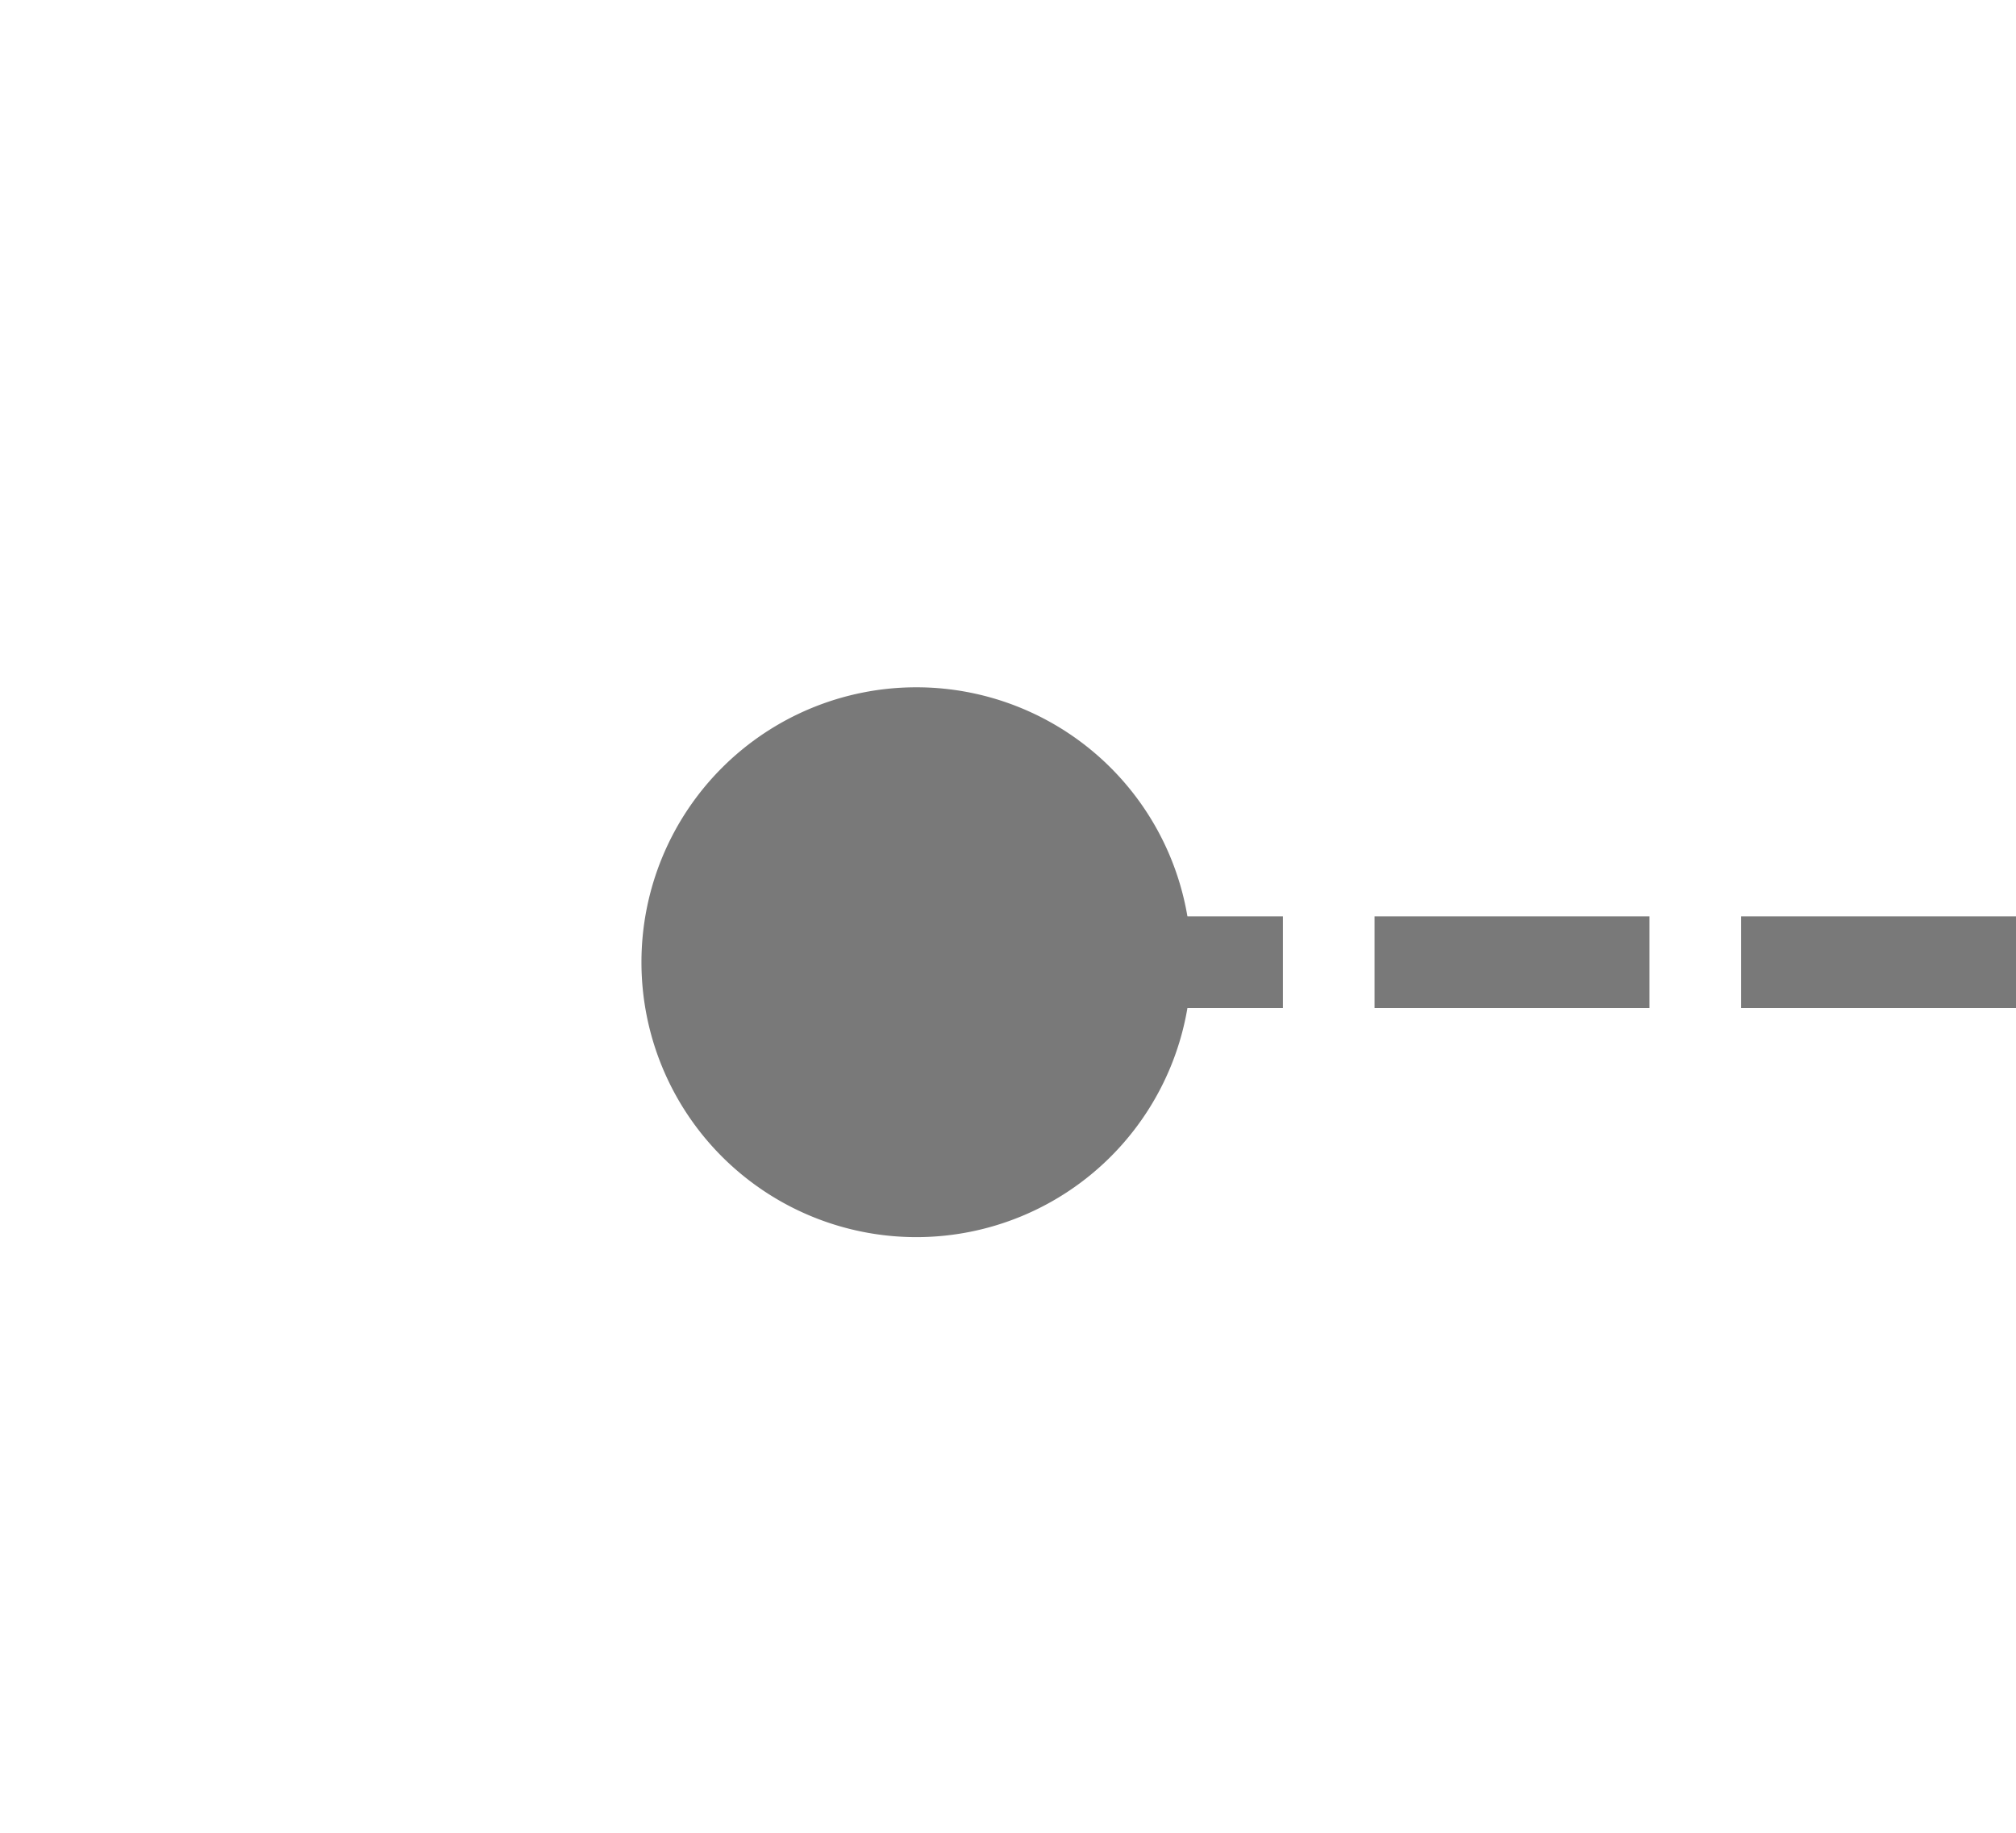 ﻿<?xml version="1.0" encoding="utf-8"?>
<svg version="1.1" xmlns:xlink="http://www.w3.org/1999/xlink" width="22px" height="20px" preserveAspectRatio="xMinYMid meet" viewBox="568 16423  22 18" xmlns="http://www.w3.org/2000/svg">
  <g transform="matrix(-1 0 0 -1 1158 32864 )">
    <path d="M 580 16428.5  A 3 3 0 0 0 577 16431.5 A 3 3 0 0 0 580 16434.5 A 3 3 0 0 0 583 16431.5 A 3 3 0 0 0 580 16428.5 Z " fill-rule="nonzero" fill="#797979" stroke="none" />
    <path d="M 532 16431.5  L 582 16431.5  " stroke-width="1" stroke-dasharray="3,1" stroke="#797979" fill="none" />
  </g>
</svg>
